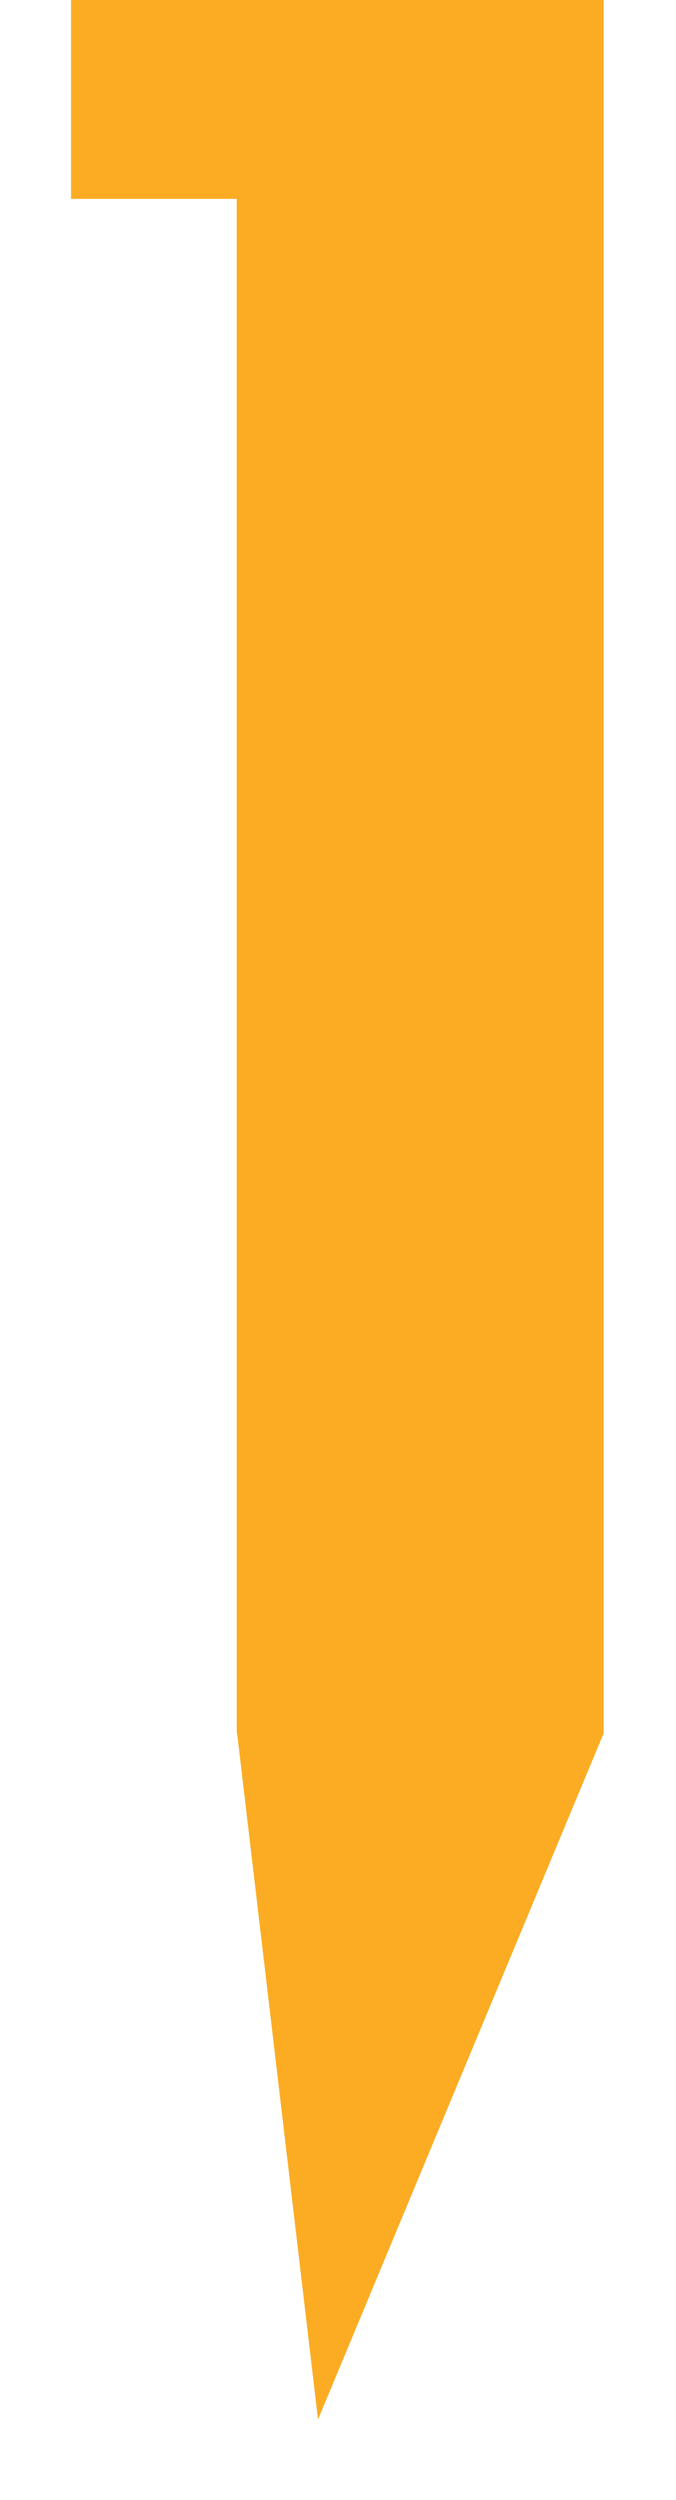 <?xml version="1.0" encoding="utf-8"?>
<!-- Generator: Adobe Illustrator 15.1.0, SVG Export Plug-In . SVG Version: 6.00 Build 0)  -->
<!DOCTYPE svg PUBLIC "-//W3C//DTD SVG 1.1//EN" "http://www.w3.org/Graphics/SVG/1.1/DTD/svg11.dtd">
<svg version="1.1" id="Layer_1" xmlns="http://www.w3.org/2000/svg" xmlns:xlink="http://www.w3.org/1999/xlink" x="0px" y="0px"
	 width="46px" height="170px" viewBox="0 0 46 170" enable-background="new 0 0 46 170" xml:space="preserve">
<g>
	<polygon fill="#FBAC22" points="16.109,0 16.109,117.862 16.135,117.862 21.641,164.522 41.076,117.862 41.076,0 	"/>
	<rect x="4.834" fill="#FBAC22" width="26.068" height="13.524"/>
</g>
</svg>
